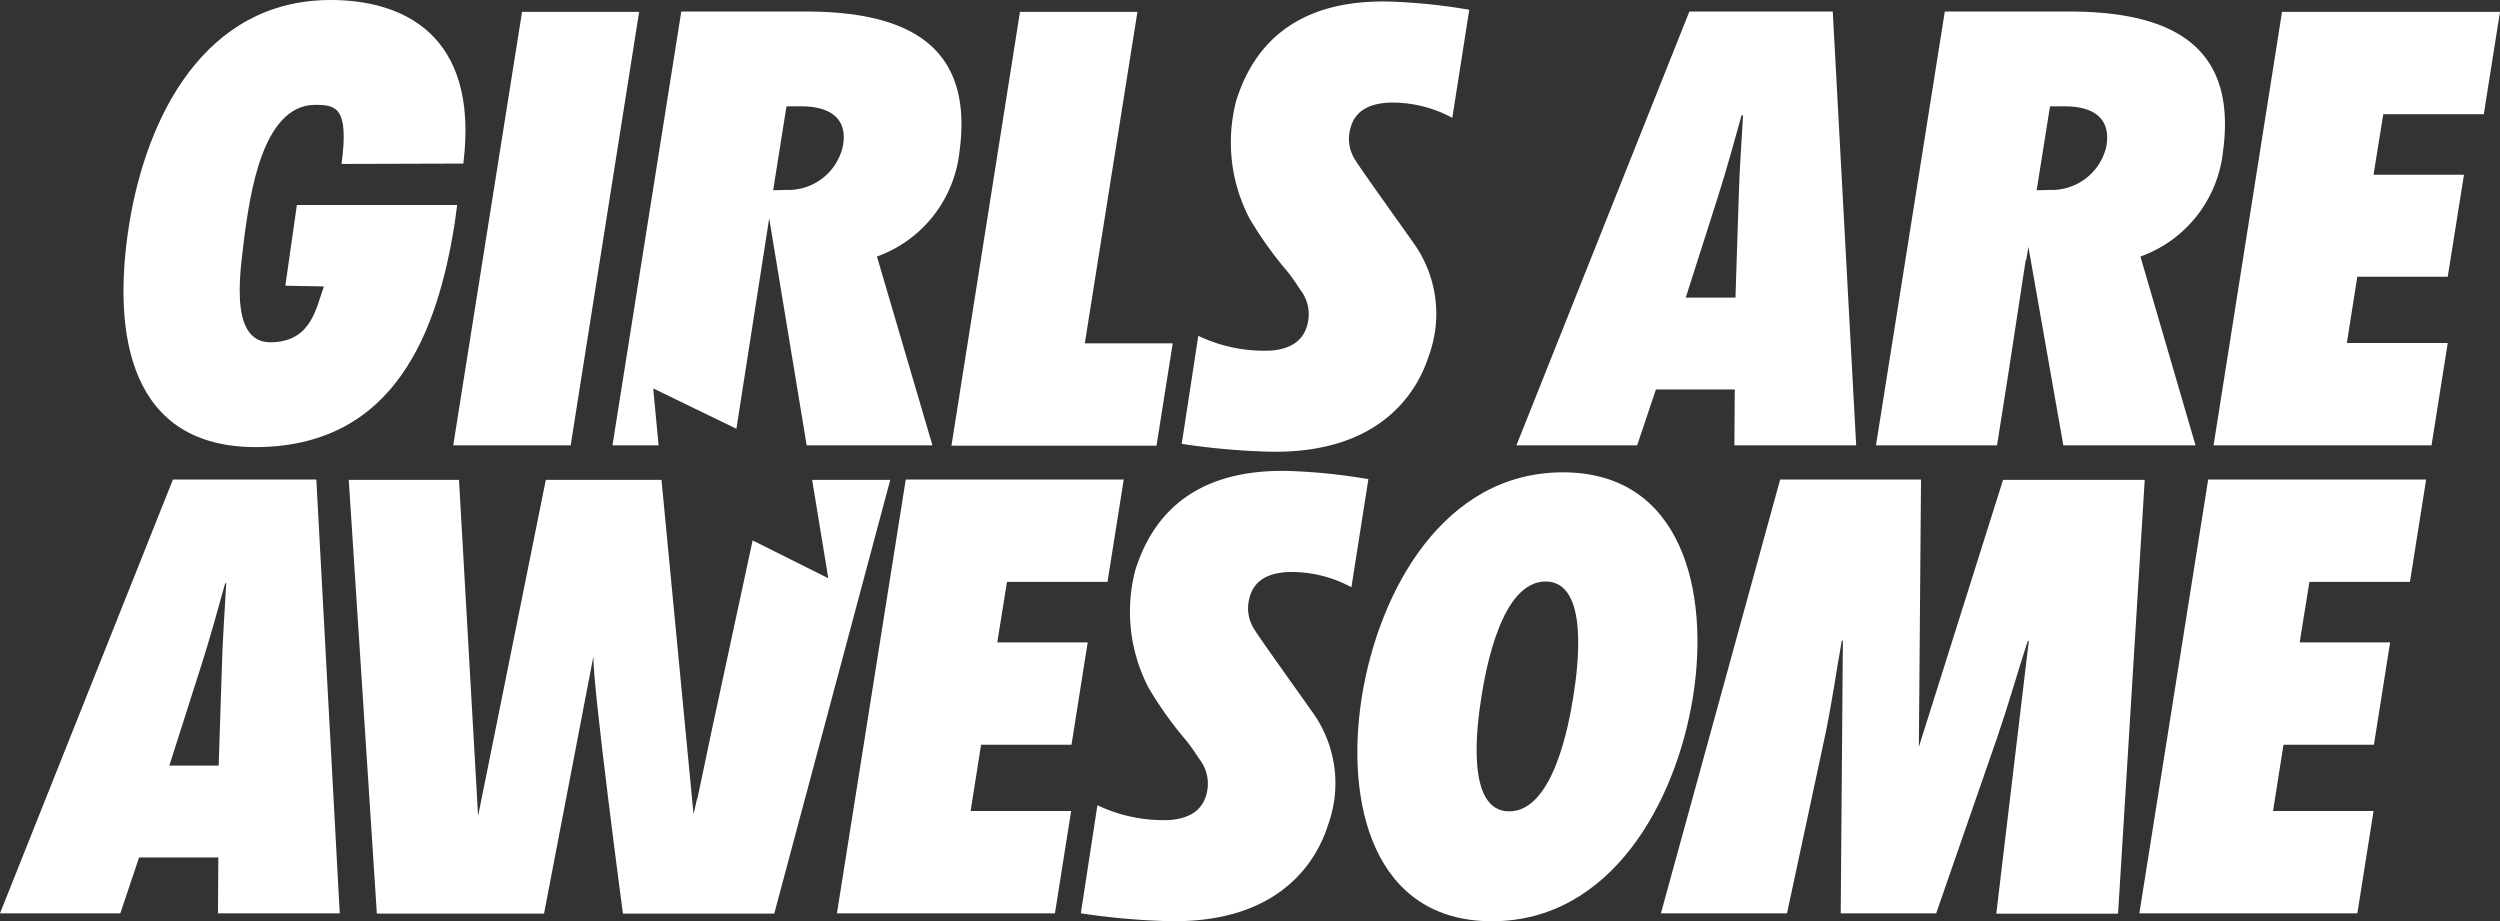 <svg xmlns="http://www.w3.org/2000/svg" width="250.455" height="92.292" viewBox="0 0 250.455 92.292">
  <rect x="0" y="0" width="250.455" height="92.292" fill="#333333" stroke="none"/>
  <g id="logo-white-1" transform="translate(-1.6)">
    <path id="Path_1" data-name="Path 1" d="M69.3,20.537l-.253,1.877c-1.7,10.72-5.919,22.234-19.743,22.378C36.531,44.9,34.69,33.6,36.423,22.595,38.119,11.839,43.93,0,56.635,0c7.038,0,14.907,3.285,13.283,16.387l-12.2.036c.758-5.667-.541-5.919-2.635-5.919-5.414,0-6.533,9.42-7.038,12.705-.325,3.1-1.913,11.189,2.635,11.081,4.006-.072,4.476-3.393,5.27-5.595l-3.862-.072,1.155-8.085Z" transform="translate(-21.901)" fill="#fff"/>
    <path id="Path_2" data-name="Path 2" d="M127.4,46.721,134.294,3.3h11.73l-6.858,43.421Z" transform="translate(-80.394 -2.109)" fill="#fff"/>
    <path id="Path_3" data-name="Path 3" d="M265.7,46.721,272.558,3.3h11.767l-5.27,33.206h8.807l-1.624,10.251H265.7Z" transform="translate(-168.776 -2.109)" fill="#fff"/>
    <path id="Path_4" data-name="Path 4" d="M444.337,46.657l.036-5.595h-7.9l-1.877,5.595H422.5L439.825,3.2H454.19l2.346,43.457Zm.108-14.8.325-10.07c.072-2.707.289-5.486.433-8.193h-.144c-.758,2.707-1.516,5.486-2.382,8.193l-3.212,10.07Z" transform="translate(-268.981 -2.045)" fill="#fff"/>
    <path id="Path_5" data-name="Path 5" d="M622.858,3.3h21.837L643.07,13.551H633l-.975,6.064h9.06l-1.624,10.215H630.4l-1.047,6.641h10.106l-1.624,10.251H616Z" transform="translate(-392.64 -2.109)" fill="#fff"/>
    <path id="Path_6" data-name="Path 6" d="M23.437,176.557l.036-5.595H15.532l-1.877,5.595H1.6L18.925,133.1H33.29l2.346,43.457Zm.072-14.8.325-10.07c.072-2.707.289-5.486.433-8.193h-.108c-.758,2.707-1.516,5.486-2.382,8.193l-3.212,10.07Z" transform="translate(0 -85.059)" fill="#fff"/>
    <path id="Path_7" data-name="Path 7" d="M240.794,133.1h21.837l-1.624,10.251h-10.07l-.975,6.064h9.06L257.4,159.665h-9.06l-1.047,6.641h10.07l-1.624,10.251H233.9Z" transform="translate(-148.454 -85.059)" fill="#fff"/>
    <path id="Path_8" data-name="Path 8" d="M398.941,131.1c11.911,0,14.726,11.875,13.03,22.486s-8.229,22.486-20.14,22.486S377.1,164.2,378.8,153.586,386.994,131.1,398.941,131.1Zm-5.378,33.964c4.44,0,5.992-8.807,6.425-11.514s1.66-11.514-2.779-11.514-5.992,8.807-6.425,11.514S389.123,165.064,393.563,165.064Z" transform="translate(-240.766 -83.781)" fill="#fff"/>
    <path id="Path_9" data-name="Path 9" d="M602.294,133.1h21.837l-1.624,10.251h-10.07l-.975,6.064h9.06L618.9,159.665h-9.06l-1.047,6.641h10.07l-1.624,10.251H595.4Z" transform="translate(-379.475 -85.059)" fill="#fff"/>
    <path id="Path_10" data-name="Path 10" d="M556.733,72,555,83.3l1.769-11.225Z" transform="translate(-353.657 -46.012)" fill="none"/>
    <g id="Group_1" data-name="Group 1" transform="translate(189.54 1.155)">
      <path id="Path_11" data-name="Path 11" d="M557.058,17.277C558.538,6.557,551.825,3.2,541.646,3.2H529.194L522.3,46.657h12.127l1.155-7.327L537.315,28l.036.108.217-1.335,3.5,19.888h13.246l-5.522-18.913A12.6,12.6,0,0,0,557.058,17.277Zm-11.694-.505a5.608,5.608,0,0,1-5.667,4.3l-1.3.036,1.336-8.41h1.48C544.137,12.693,545.905,13.956,545.364,16.771Z" transform="translate(-522.3 -3.2)" fill="#fff"/>
    </g>
    <g id="Group_2" data-name="Group 2" transform="translate(167.992 48.041)">
      <path id="Path_12" data-name="Path 12" d="M496.889,133.1l-8.446,26.782.216-26.782H474.547L462.6,176.557h12.633l3.79-17.686c.686-3.212,1.119-6.389,1.7-9.637h.108l-.217,27.323h9.565l6.172-17.794c1.083-3.176,1.985-6.353,3-9.493h.108L496.2,176.593h12.2l2.671-43.457H496.889Z" transform="translate(-462.6 -133.1)" fill="#fff"/>
    </g>
    <path id="Path_13" data-name="Path 13" d="M144.817,133.1l1.624,9.89-7.58-3.79-4.079,18.949-1.48,7.038v-.144l-.361,1.588-3.212-33.5H118.143l-6.786,33.676-1.913-33.676H98.4l2.815,43.457h16.748l4.945-25.771c-.072,3,2.96,25.771,2.96,25.771h15.159l11.622-43.457h-7.832Z" transform="translate(-61.861 -85.059)" fill="#fff"/>
    <path id="Path_14" data-name="Path 14" d="M206.358,17.277C207.838,6.557,201.125,3.2,190.946,3.2H178.494L171.6,46.657h4.62l-.541-5.7L184.016,45,187.3,23.918l3.754,22.739h12.6l-5.558-18.913A12.6,12.6,0,0,0,206.358,17.277Zm-11.694-.505a5.608,5.608,0,0,1-5.667,4.3l-1.3.036,1.335-8.41h1.48C193.437,12.693,195.241,13.956,194.664,16.771Z" transform="translate(-108.641 -2.045)" fill="#fff"/>
    <path id="Path_15" data-name="Path 15" d="M352.989,24.836A12.184,12.184,0,0,1,354.36,35.88c-1.263,4.006-5.306,10.142-16.784,9.6a70.319,70.319,0,0,1-7.977-.758L331.26,33.9a15.33,15.33,0,0,0,7.255,1.48c1.372-.108,3.176-.577,3.682-2.635a3.972,3.972,0,0,0-.541-3.212c-.505-.722-.975-1.48-1.48-2.093a37.369,37.369,0,0,1-3.79-5.306,16.5,16.5,0,0,1-1.335-11.767c1.263-4.006,4.62-10.5,16.1-9.926a57.939,57.939,0,0,1,7.255.794l-1.7,10.828a12.542,12.542,0,0,0-6.533-1.516c-1.372.108-3.176.541-3.682,2.6a3.87,3.87,0,0,0,.541,3.212C347.5,17.148,351.8,23.139,352.989,24.836Z" transform="translate(-209.612 -0.256)" fill="#fff"/>
    <path id="Path_16" data-name="Path 16" d="M324.989,155.136a12.184,12.184,0,0,1,1.372,11.045c-1.263,4.006-5.306,10.142-16.784,9.6a70.317,70.317,0,0,1-7.977-.758l1.66-10.828a15.33,15.33,0,0,0,7.255,1.48c1.372-.108,3.176-.578,3.682-2.635a3.972,3.972,0,0,0-.541-3.212c-.505-.722-.975-1.48-1.48-2.093a37.367,37.367,0,0,1-3.79-5.306,16.5,16.5,0,0,1-1.335-11.767c1.263-4.006,4.62-10.5,16.1-9.926a57.941,57.941,0,0,1,7.255.794l-1.7,10.828a12.542,12.542,0,0,0-6.533-1.516c-1.372.108-3.176.541-3.682,2.6a3.87,3.87,0,0,0,.541,3.212C319.5,147.448,323.8,153.439,324.989,155.136Z" transform="translate(-191.719 -83.526)" fill="#fff"/>
  </g>
</svg>
